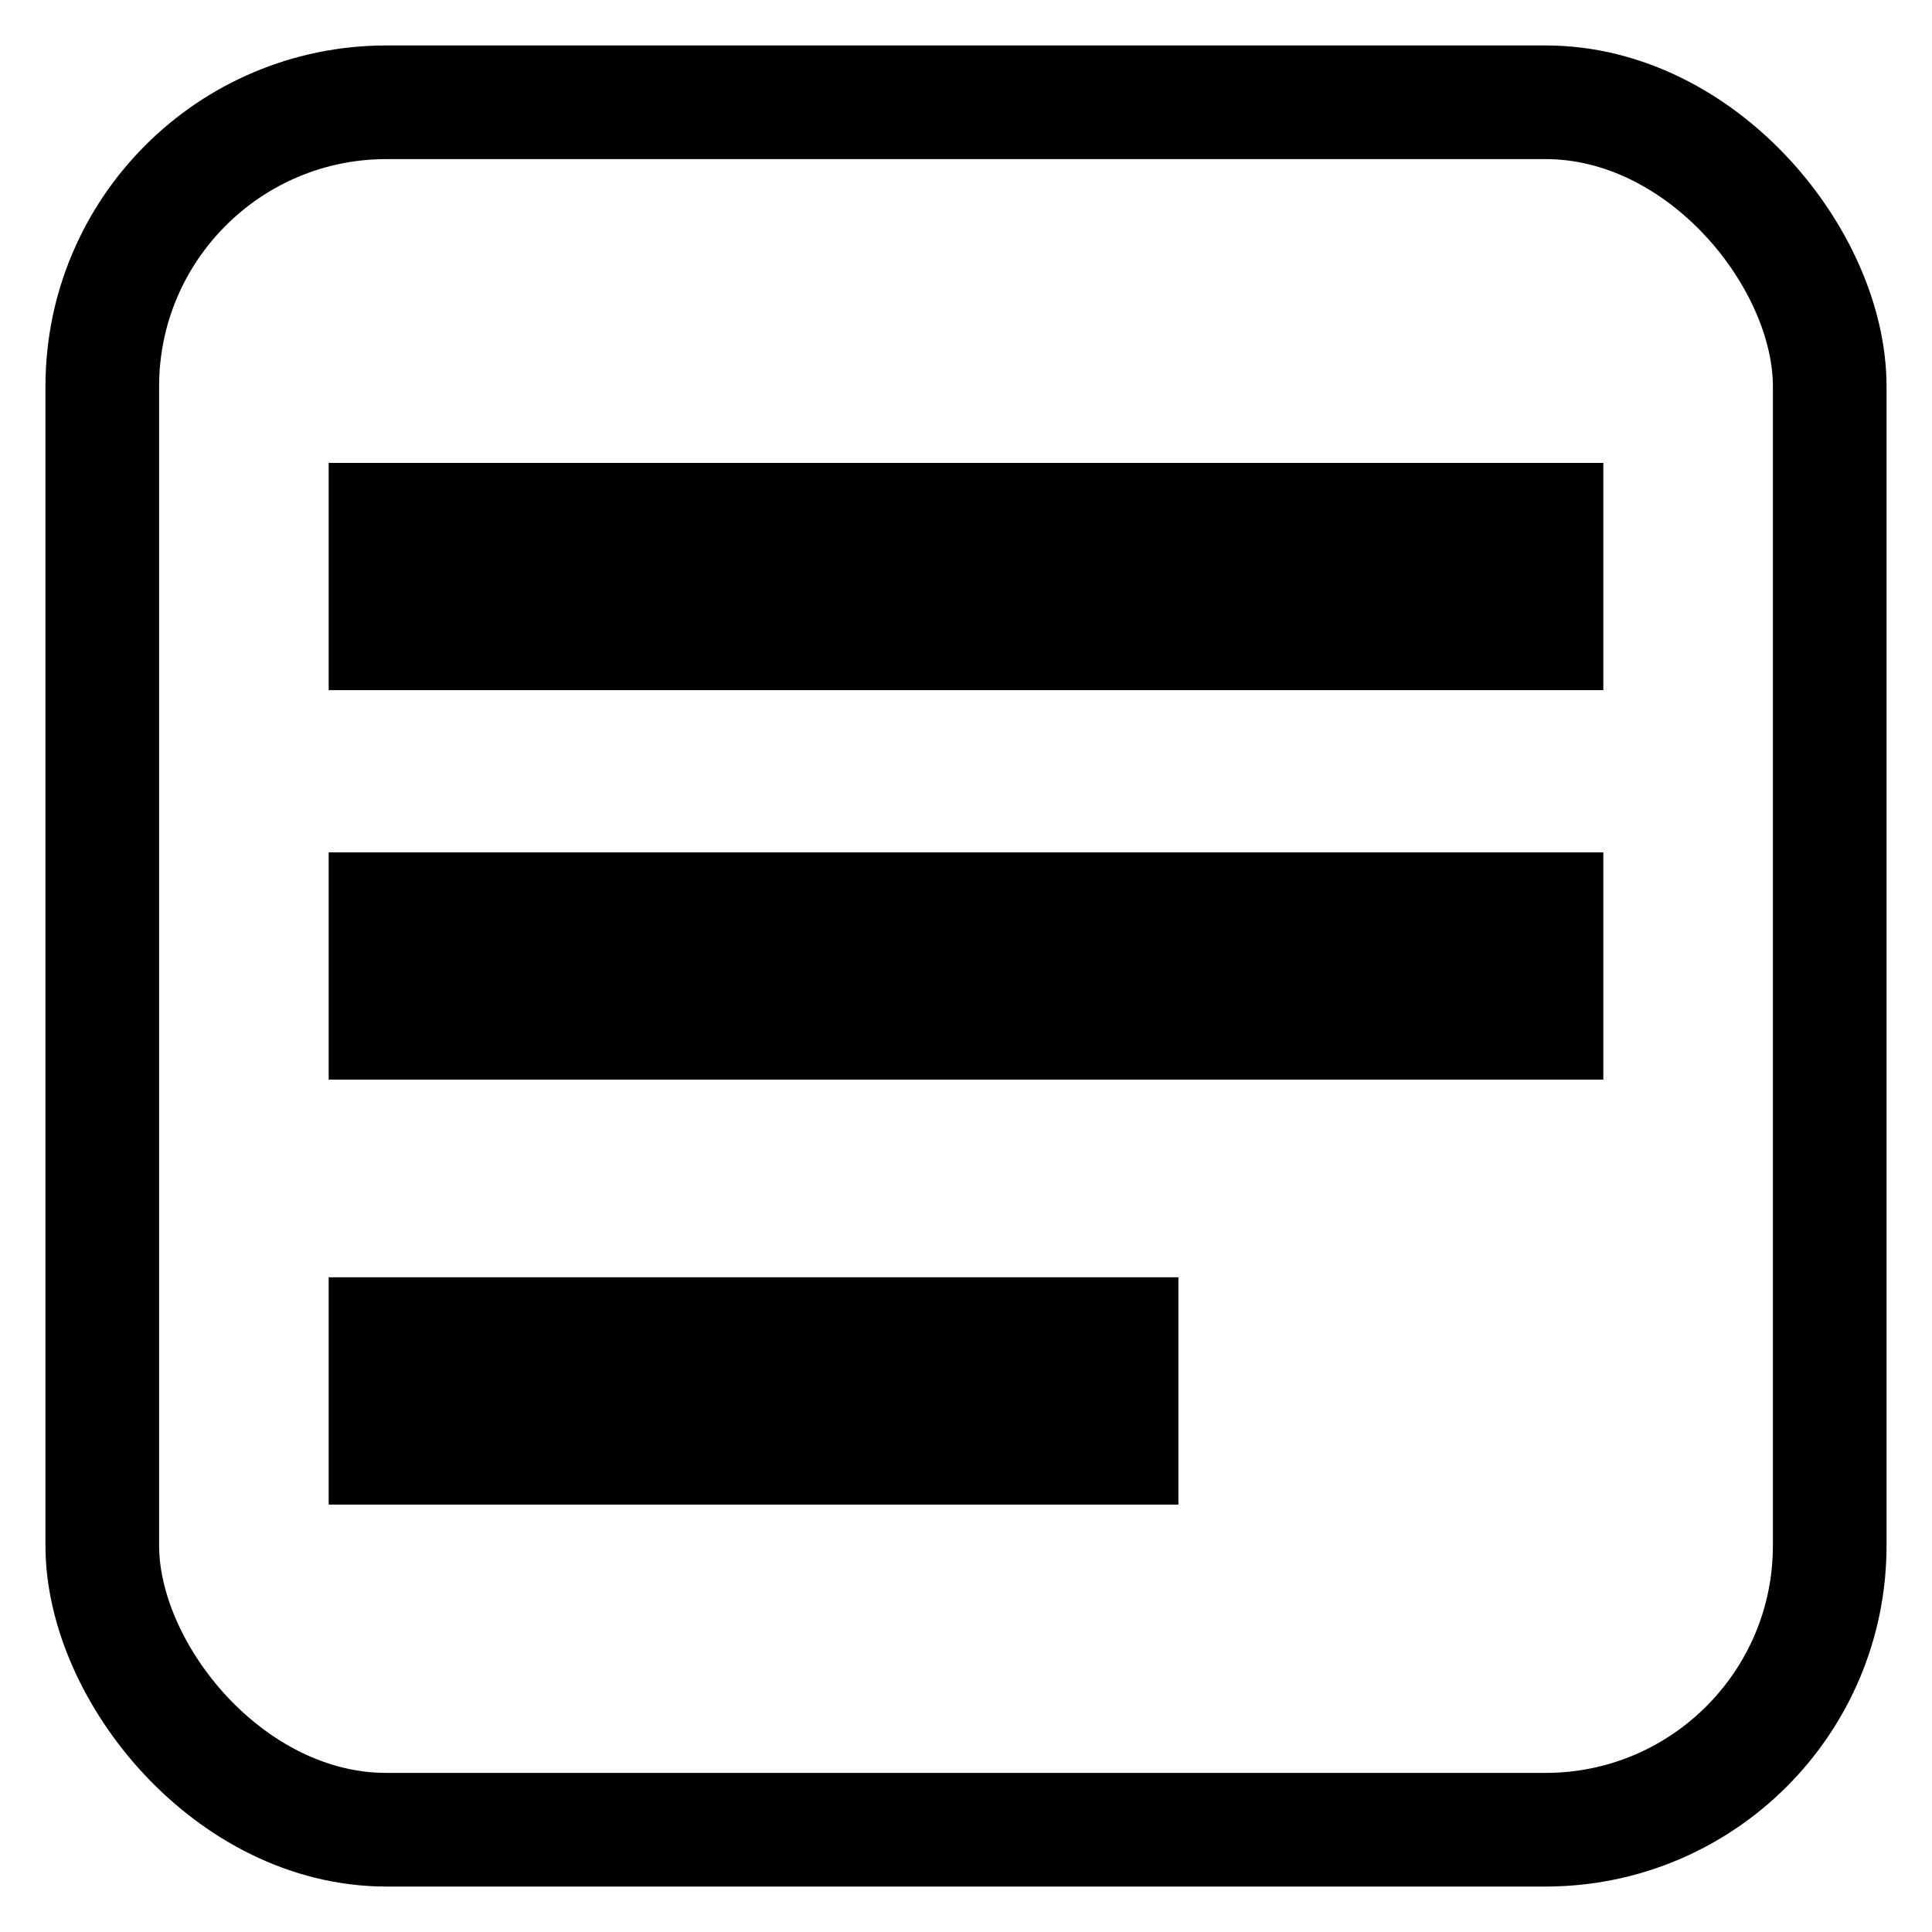 <svg width="17" height="17" viewBox="0 0 17 17" fill="none" xmlns="http://www.w3.org/2000/svg">
<rect x="0.9" y="0.9" width="15.2" height="15.2" rx="2.5" stroke="currentColor"/>
<path d="M2.892 5.073H14.108" stroke="currentColor" stroke-width="2" stroke-linejoin="round"/>
<path d="M2.892 8.5H14.108" stroke="currentColor" stroke-width="2" stroke-linejoin="round"/>
<path d="M2.892 12.239H10.369" stroke="currentColor" stroke-width="2" stroke-linejoin="round"/>
</svg>
